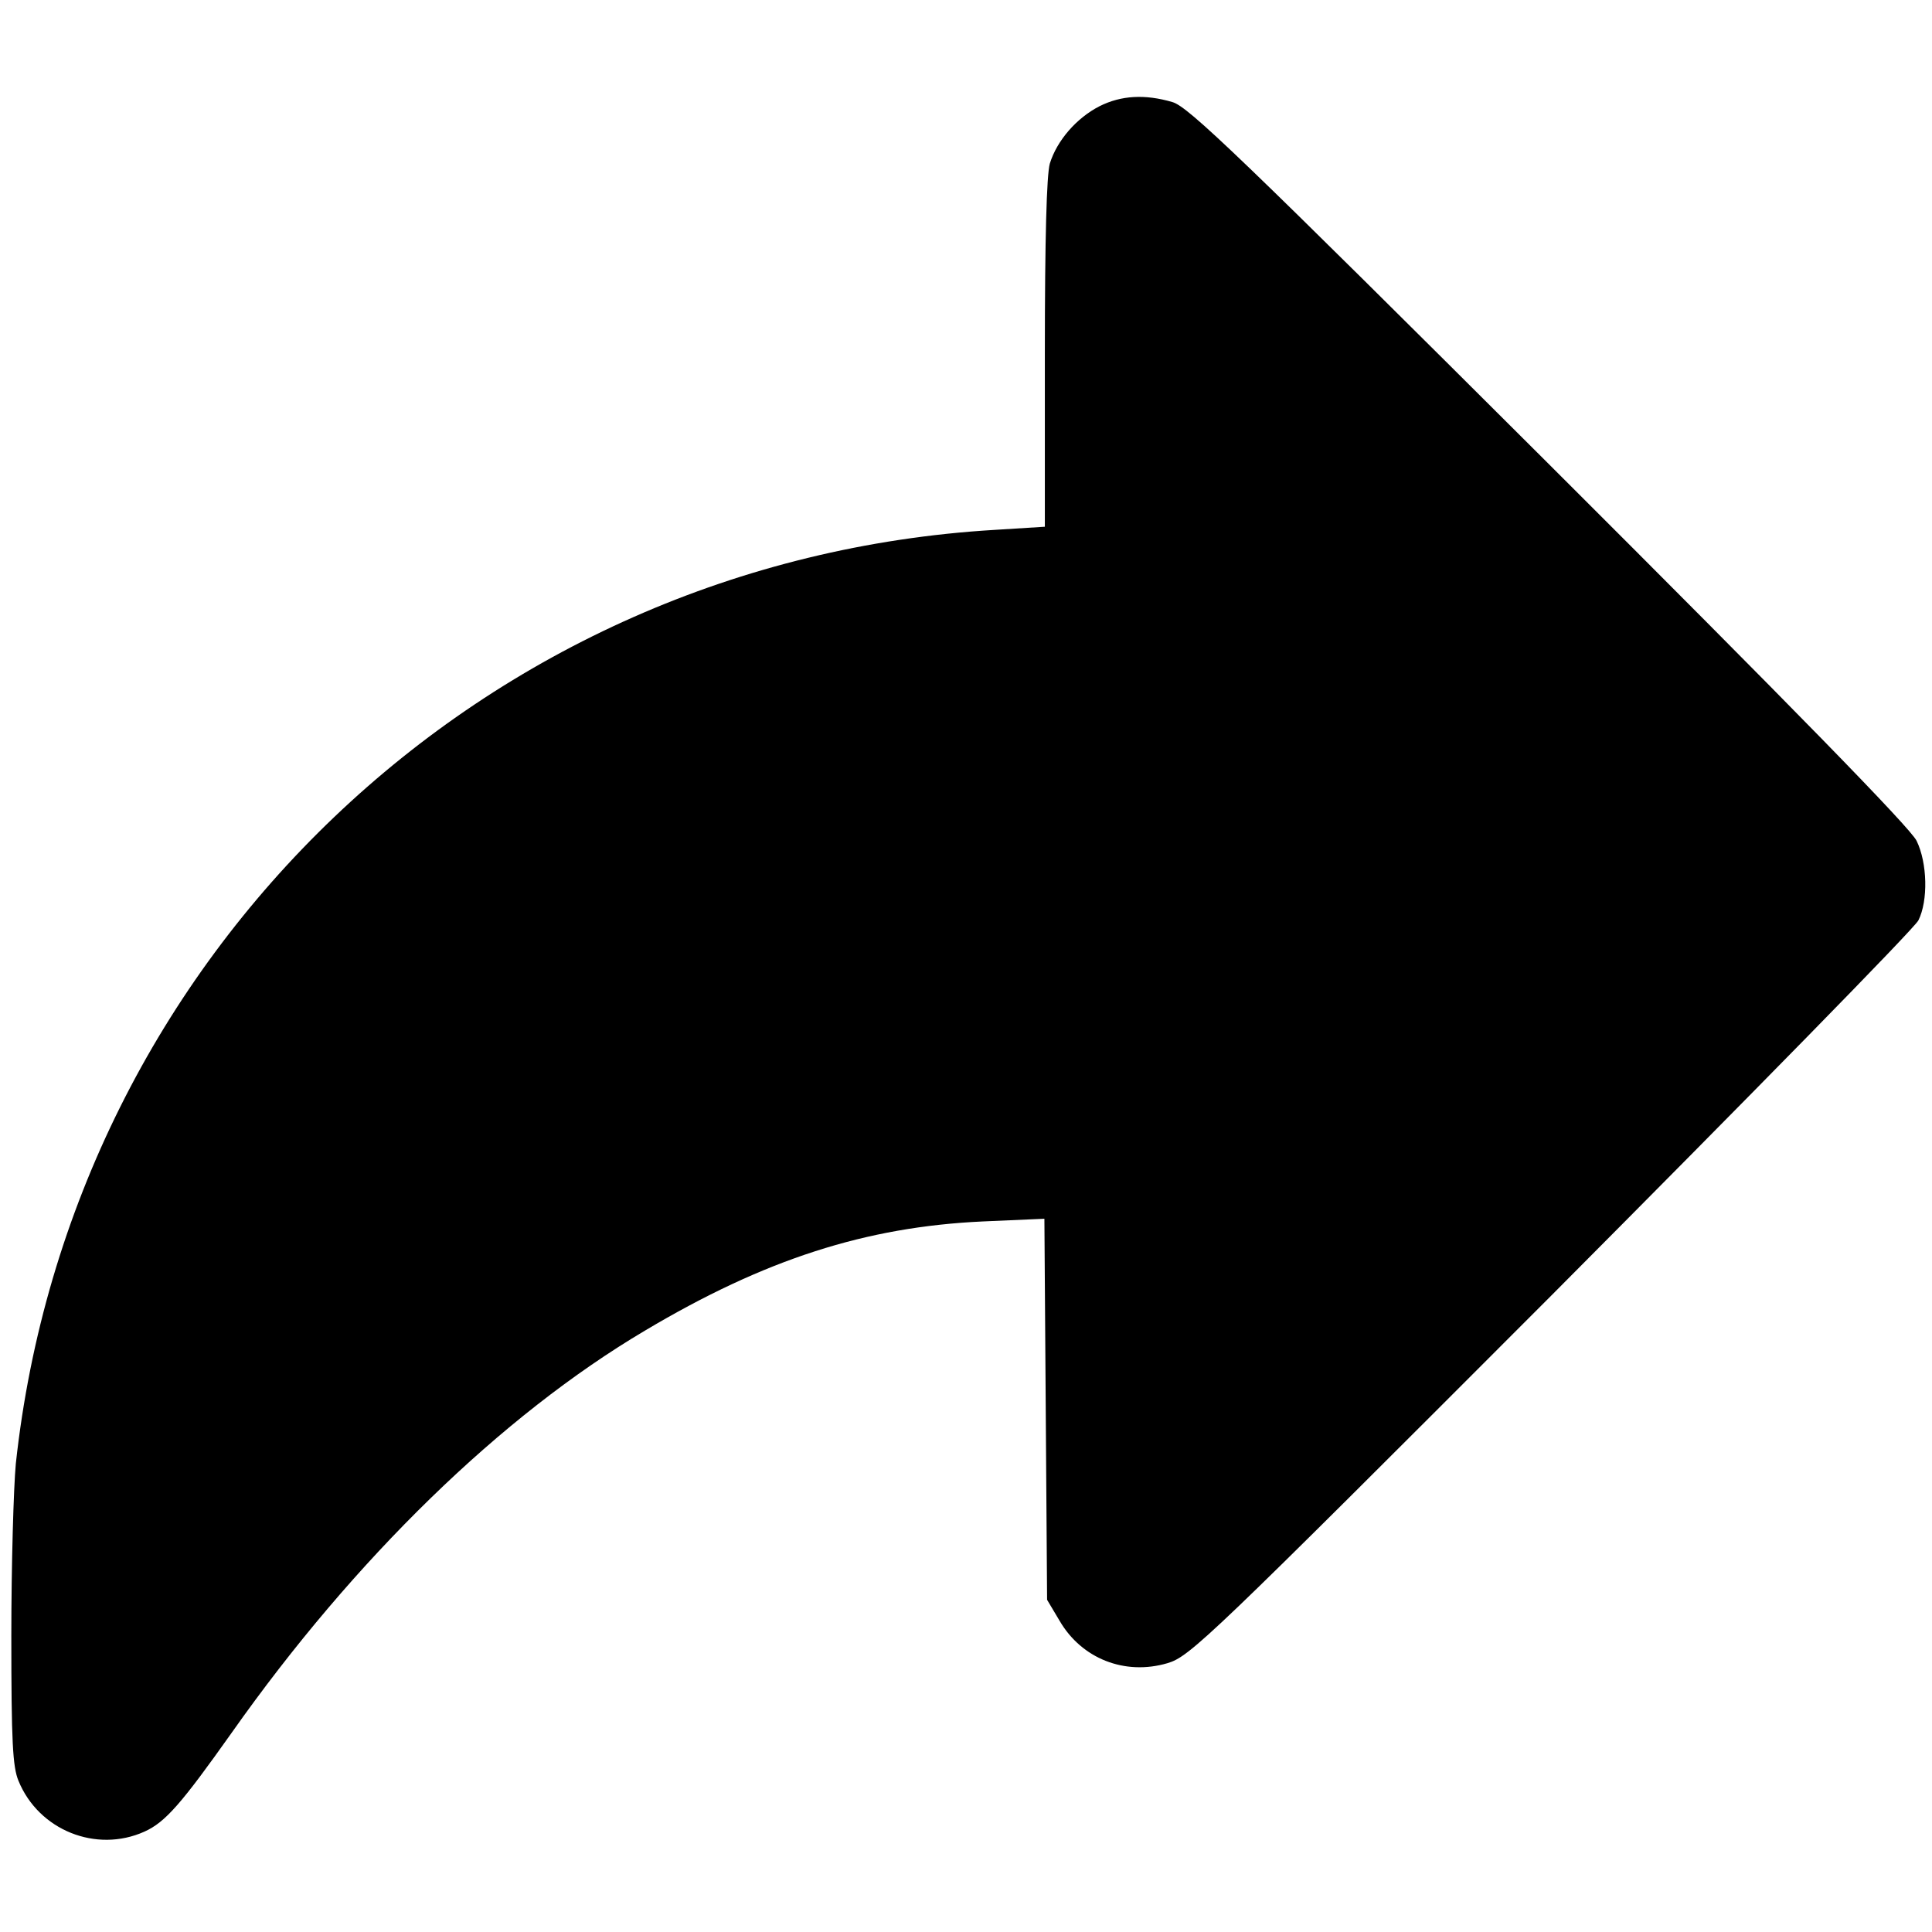 <?xml version="1.0" encoding="utf-8"?>
<svg version="1.0" xmlns="http://www.w3.org/2000/svg" width="512pt" height="512pt" viewBox="40.479 60.171 429.948 390.564" preserveAspectRatio="xMidYMid meet">
  <g transform="translate(0,512) scale(0.1,-0.1)" fill="#000000" stroke="none">
    <path d="M2852 4479 c-51 -26 -95 -76 -111 -128 -7 -26 -11 -164 -11 -423 l0 -385 -112 -7 c-1138 -68 -2055 -944 -2178 -2078 -5 -54 -10 -226 -10 -383 0 -236 3 -292 16 -323 45 -110 173 -161 280 -113 47 21 83 63 195 221 273 387 600 705 919 894 267 159 492 231 752 243 l137 6 3 -424 3 -424 28 -47 c49 -84 145 -122 240 -94 50 15 88 51 854 818 440 442 808 817 817 835 22 44 20 128 -4 177 -13 28 -280 301 -817 837 -691 689 -804 797 -839 807 -61 18 -114 15 -162 -9z"/>
  </g>
</svg>